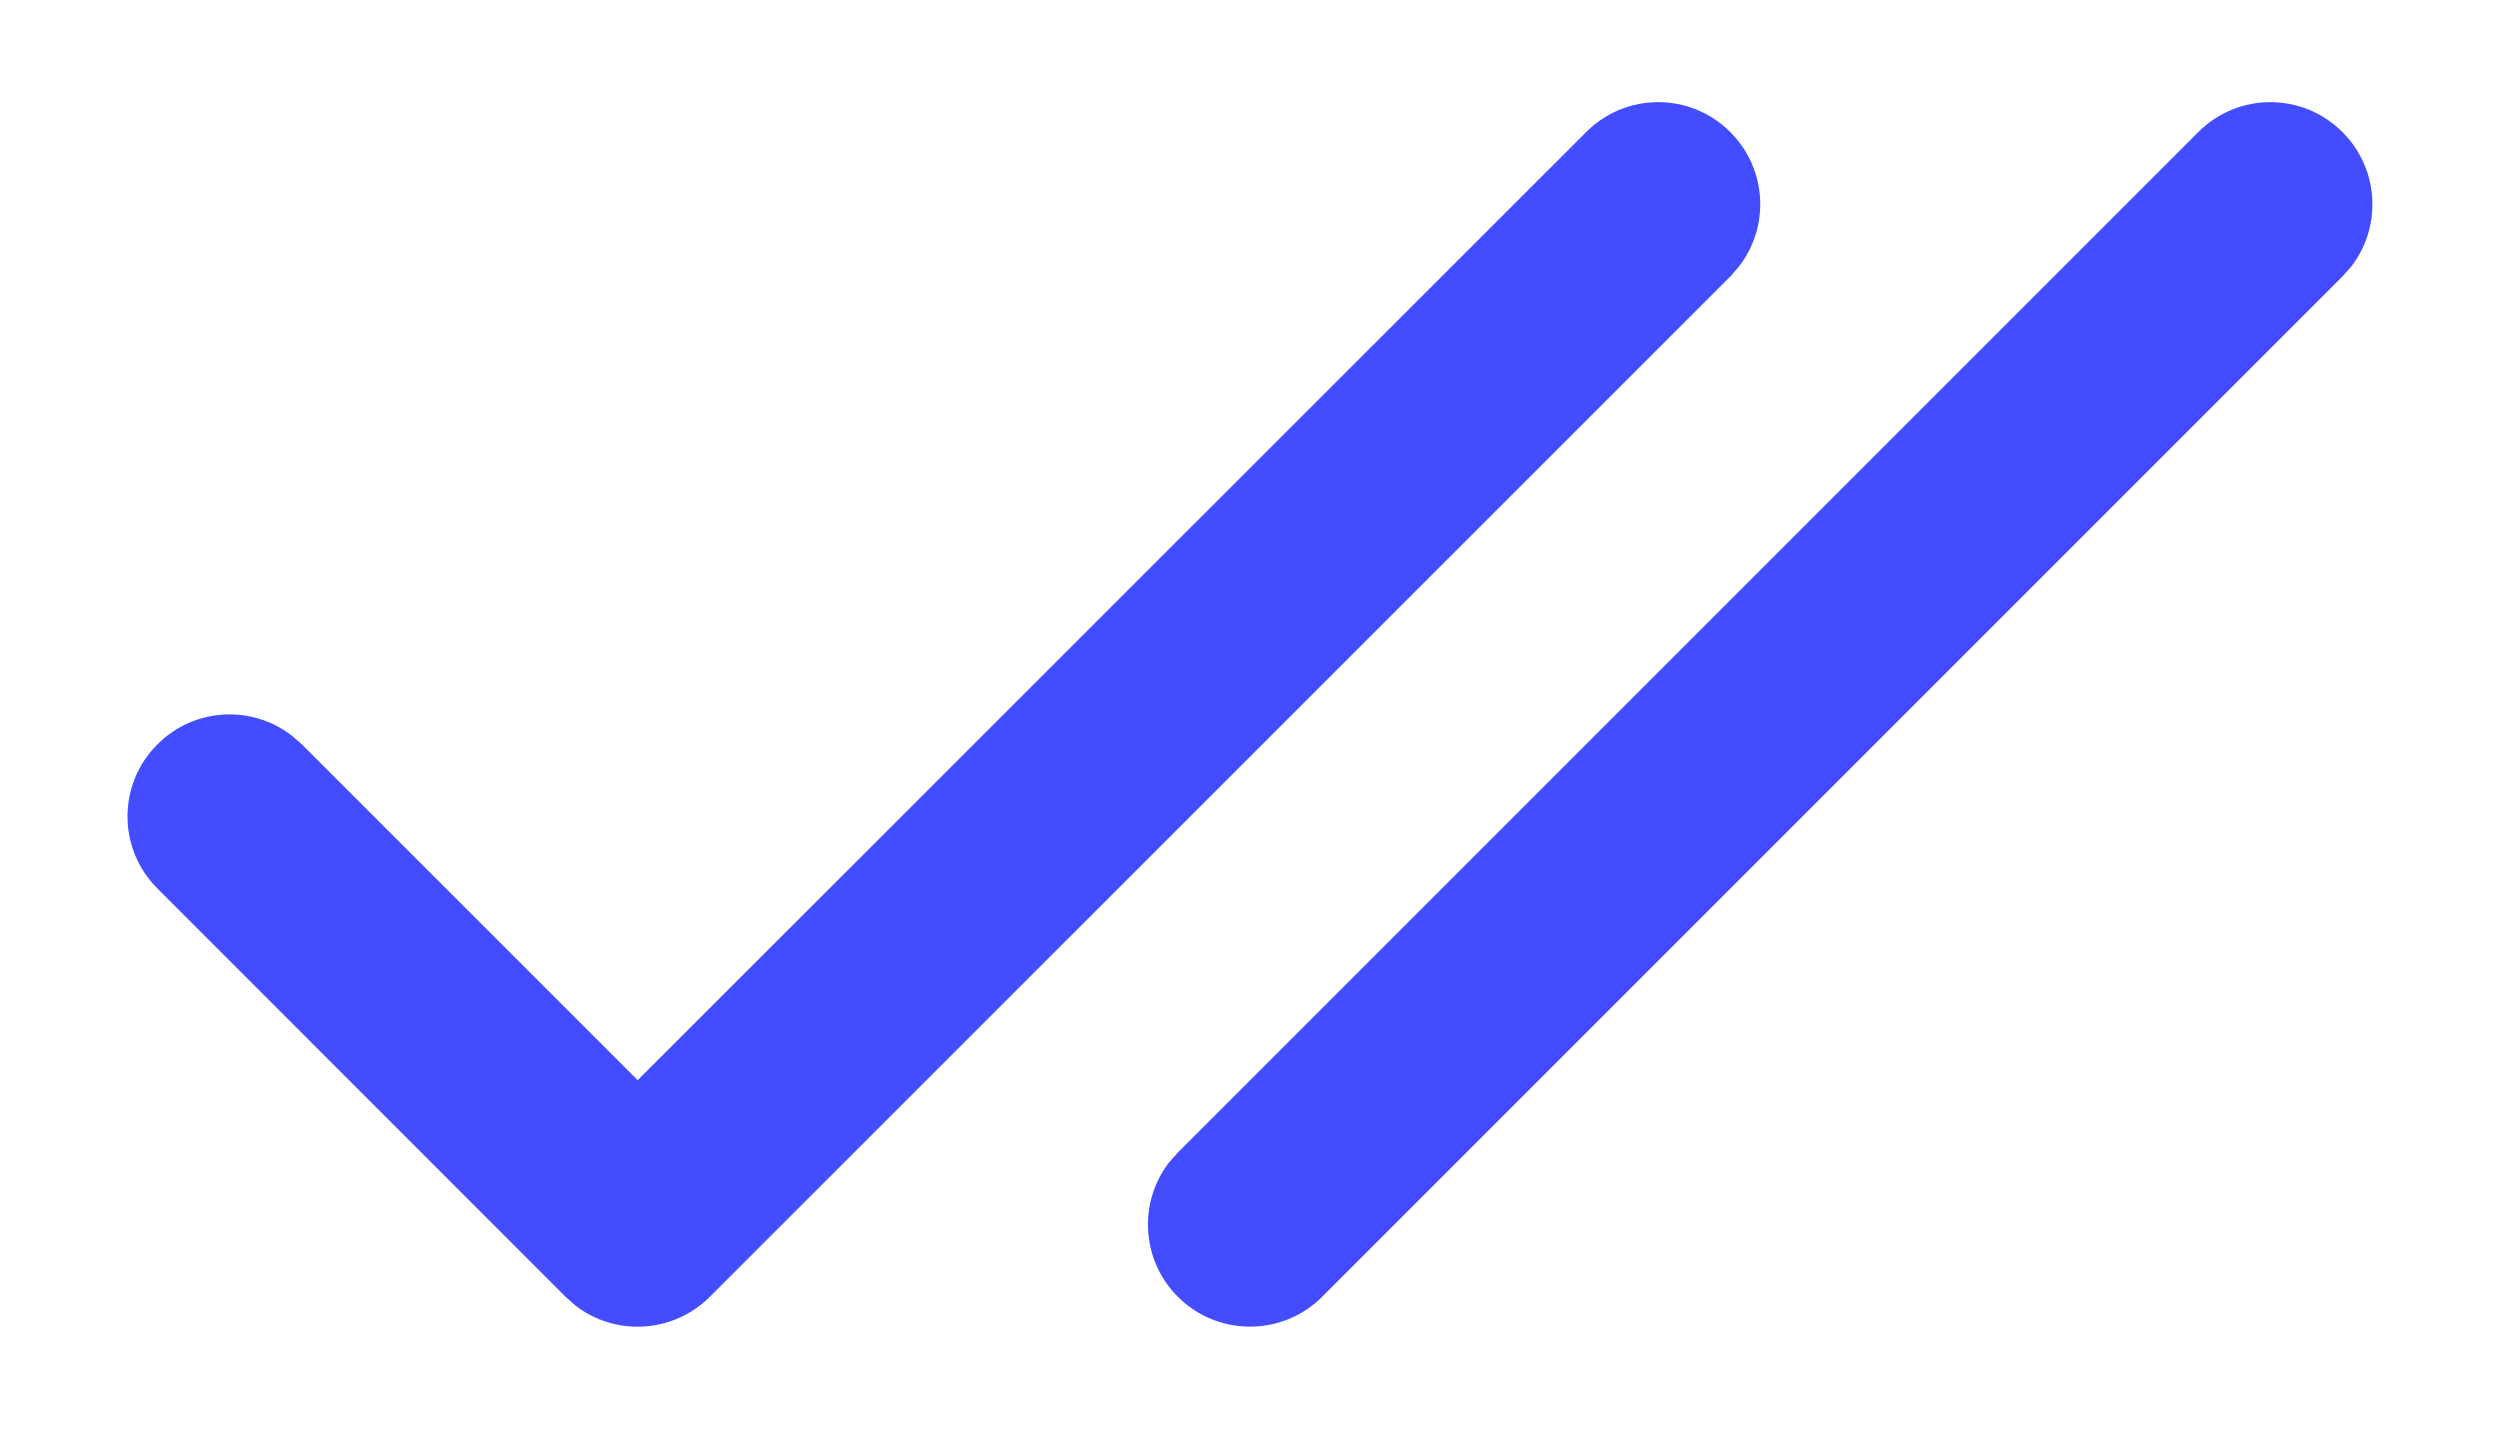 <svg width="14" height="8" viewBox="0 0 14 8" fill="none" xmlns="http://www.w3.org/2000/svg">
<path d="M9.69 0.74C9.896 0.946 9.912 1.27 9.737 1.494L9.69 1.548L3.975 7.262C3.769 7.468 3.445 7.484 3.221 7.31L3.167 7.262L0.882 4.976C0.658 4.753 0.658 4.391 0.882 4.168C1.088 3.962 1.412 3.946 1.636 4.121L1.69 4.168L3.571 6.049L8.882 0.74C9.105 0.516 9.467 0.516 9.69 0.74ZM13.118 0.74C13.324 0.946 13.34 1.27 13.166 1.494L13.118 1.548L7.404 7.262C7.181 7.485 6.819 7.485 6.596 7.262C6.39 7.056 6.374 6.732 6.548 6.508L6.596 6.454L12.31 0.74C12.533 0.516 12.895 0.516 13.118 0.74Z" fill="#434DFF"/>
</svg>
